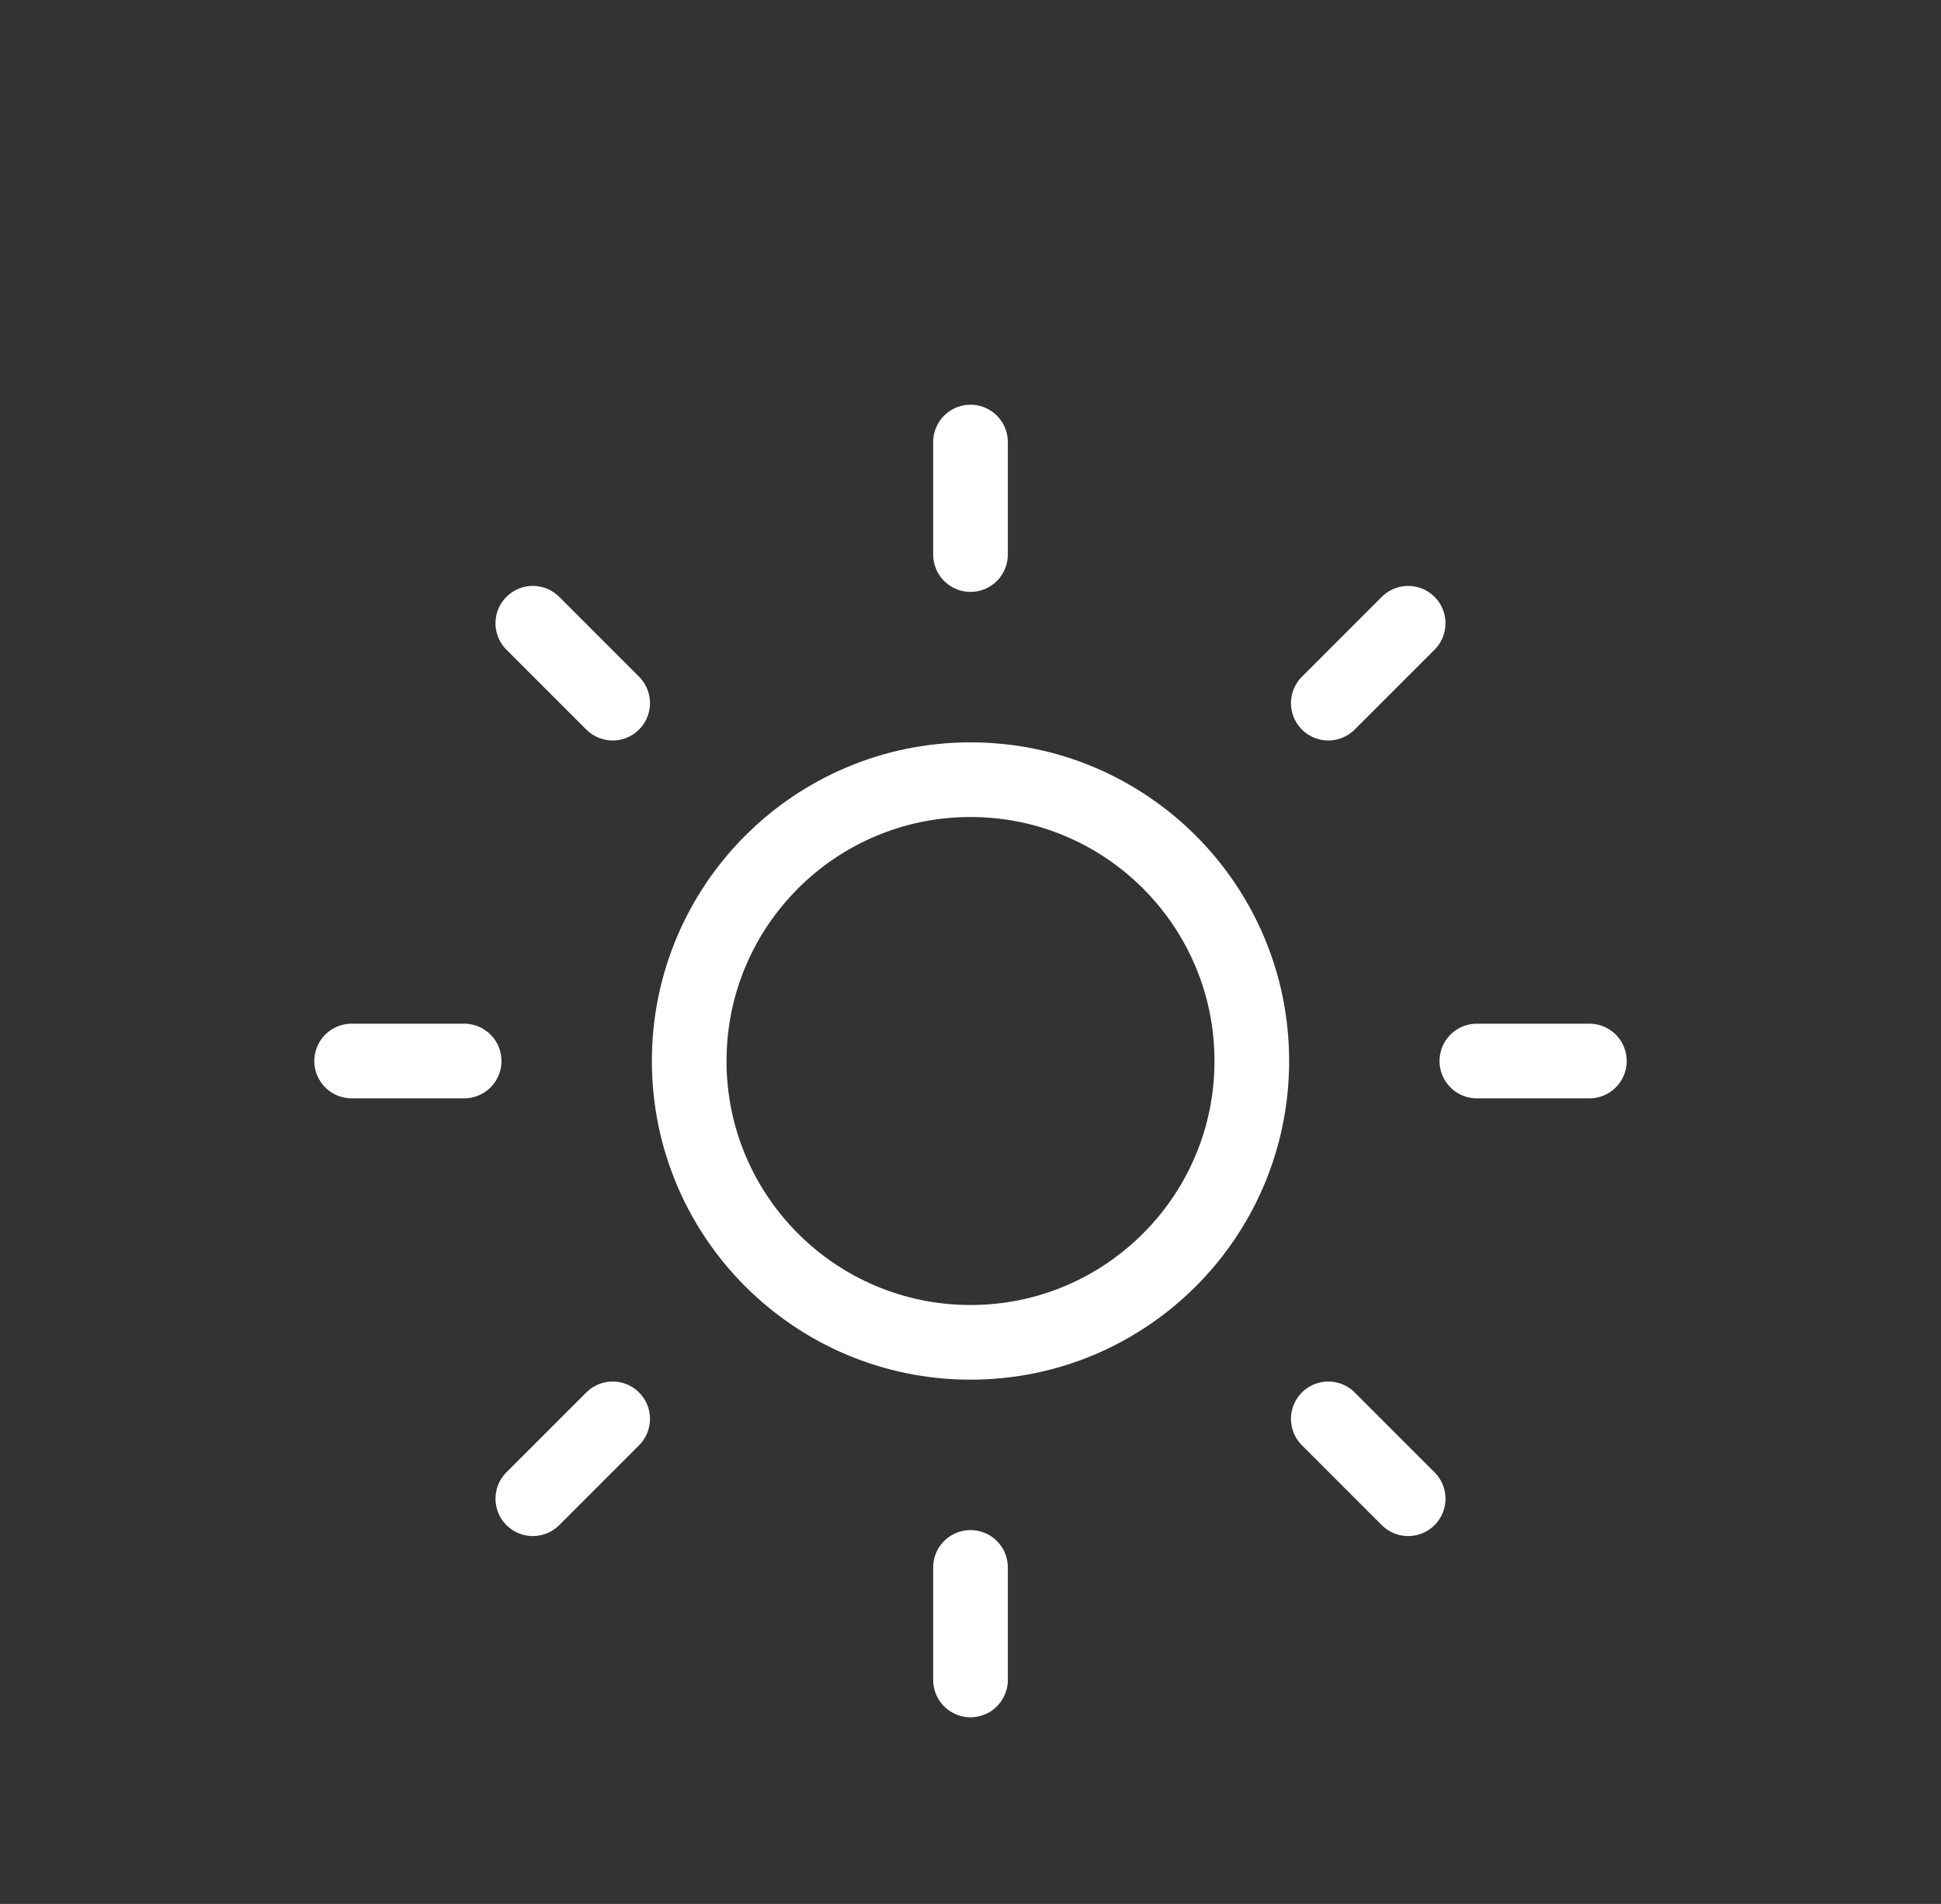 <?xml version="1.0" encoding="utf-8"?>
<!-- Generator: Adobe Illustrator 16.0.0, SVG Export Plug-In . SVG Version: 6.00 Build 0)  -->
<!DOCTYPE svg PUBLIC "-//W3C//DTD SVG 1.1//EN" "http://www.w3.org/Graphics/SVG/1.1/DTD/svg11.dtd">
<svg version="1.1" id="Calque_1" xmlns="http://www.w3.org/2000/svg" xmlns:xlink="http://www.w3.org/1999/xlink" x="0px" y="0px"
	 width="104px" height="102px" viewBox="0 0 104 102" enable-background="new 0 0 104 102" xml:space="preserve">
<rect x="0" y="0" width="104" height="102" fill="#333333" stroke="none"/>
<g>
	<path fill="none" stroke="#FFFFFF" stroke-width="4" stroke-linecap="round" stroke-linejoin="round" d="M52,41.77
		c8.325,0,15.073,6.748,15.073,15.072c0,8.323-6.748,15.071-15.073,15.071c-8.321,0-15.072-6.748-15.072-15.071
		C36.928,48.518,43.679,41.77,52,41.77z"/>
	
		<line fill="none" stroke="#FFFFFF" stroke-width="4" stroke-linecap="round" stroke-linejoin="round" x1="52" y1="23.682" x2="52" y2="29.709"/>
	
		<line fill="none" stroke="#FFFFFF" stroke-width="4" stroke-linecap="round" stroke-linejoin="round" x1="52" y1="83.971" x2="52" y2="90"/>
	
		<line fill="none" stroke="#FFFFFF" stroke-width="4" stroke-linecap="round" stroke-linejoin="round" x1="28.549" y1="33.39" x2="32.827" y2="37.669"/>
	
		<line fill="none" stroke="#FFFFFF" stroke-width="4" stroke-linecap="round" stroke-linejoin="round" x1="71.171" y1="76.013" x2="75.45" y2="80.291"/>
	
		<line fill="none" stroke="#FFFFFF" stroke-width="4" stroke-linecap="round" stroke-linejoin="round" x1="18.841" y1="56.842" x2="24.869" y2="56.842"/>
	
		<line fill="none" stroke="#FFFFFF" stroke-width="4" stroke-linecap="round" stroke-linejoin="round" x1="79.131" y1="56.842" x2="85.16" y2="56.842"/>
	
		<line fill="none" stroke="#FFFFFF" stroke-width="4" stroke-linecap="round" stroke-linejoin="round" x1="28.549" y1="80.291" x2="32.827" y2="76.013"/>
	
		<line fill="none" stroke="#FFFFFF" stroke-width="4" stroke-linecap="round" stroke-linejoin="round" x1="71.171" y1="37.669" x2="75.45" y2="33.39"/>
</g>
</svg>
